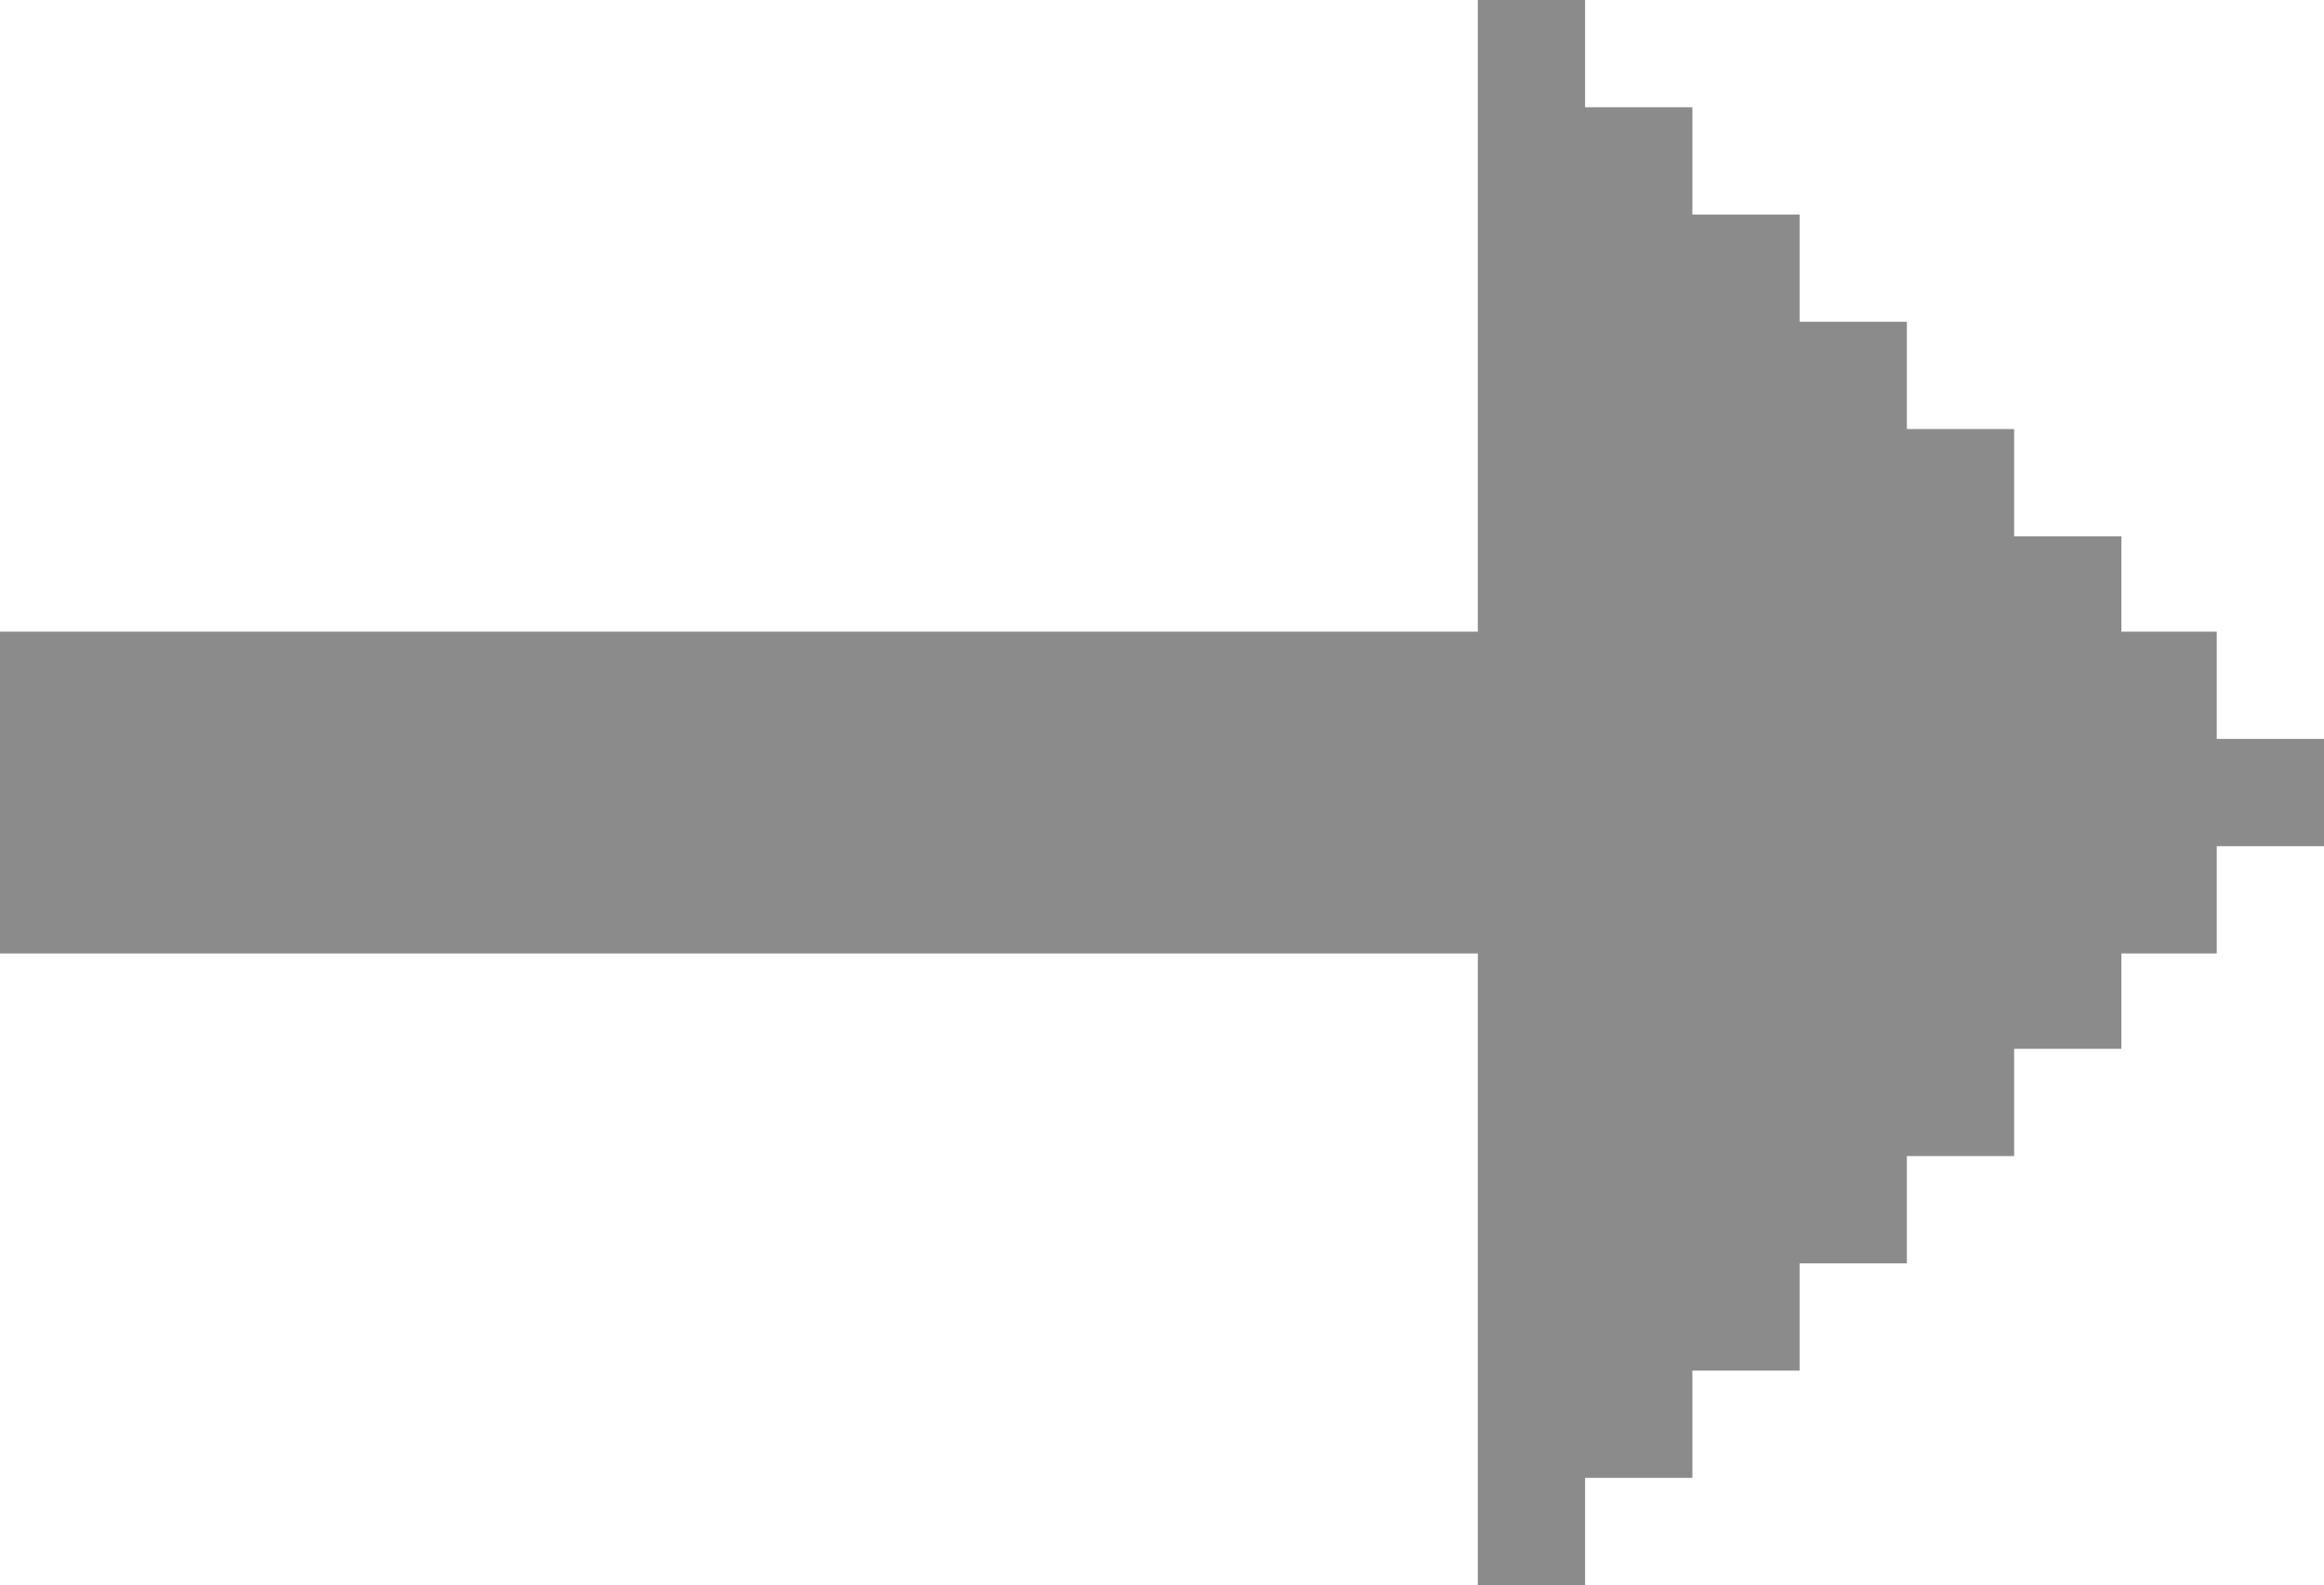 <svg width="195" height="133" viewBox="0 0 195 133" fill="none" xmlns="http://www.w3.org/2000/svg">
<path fill-rule="evenodd" clip-rule="evenodd" d="M124 0H133V9H142V18H151V27H160V36H169V45H178V53H186V62H195V71H186V80H178V88H169V97H160V106H151V115H142V124H133V133H124V80H0V53H124V0Z" fill="#8B8B8B"/>
</svg>
